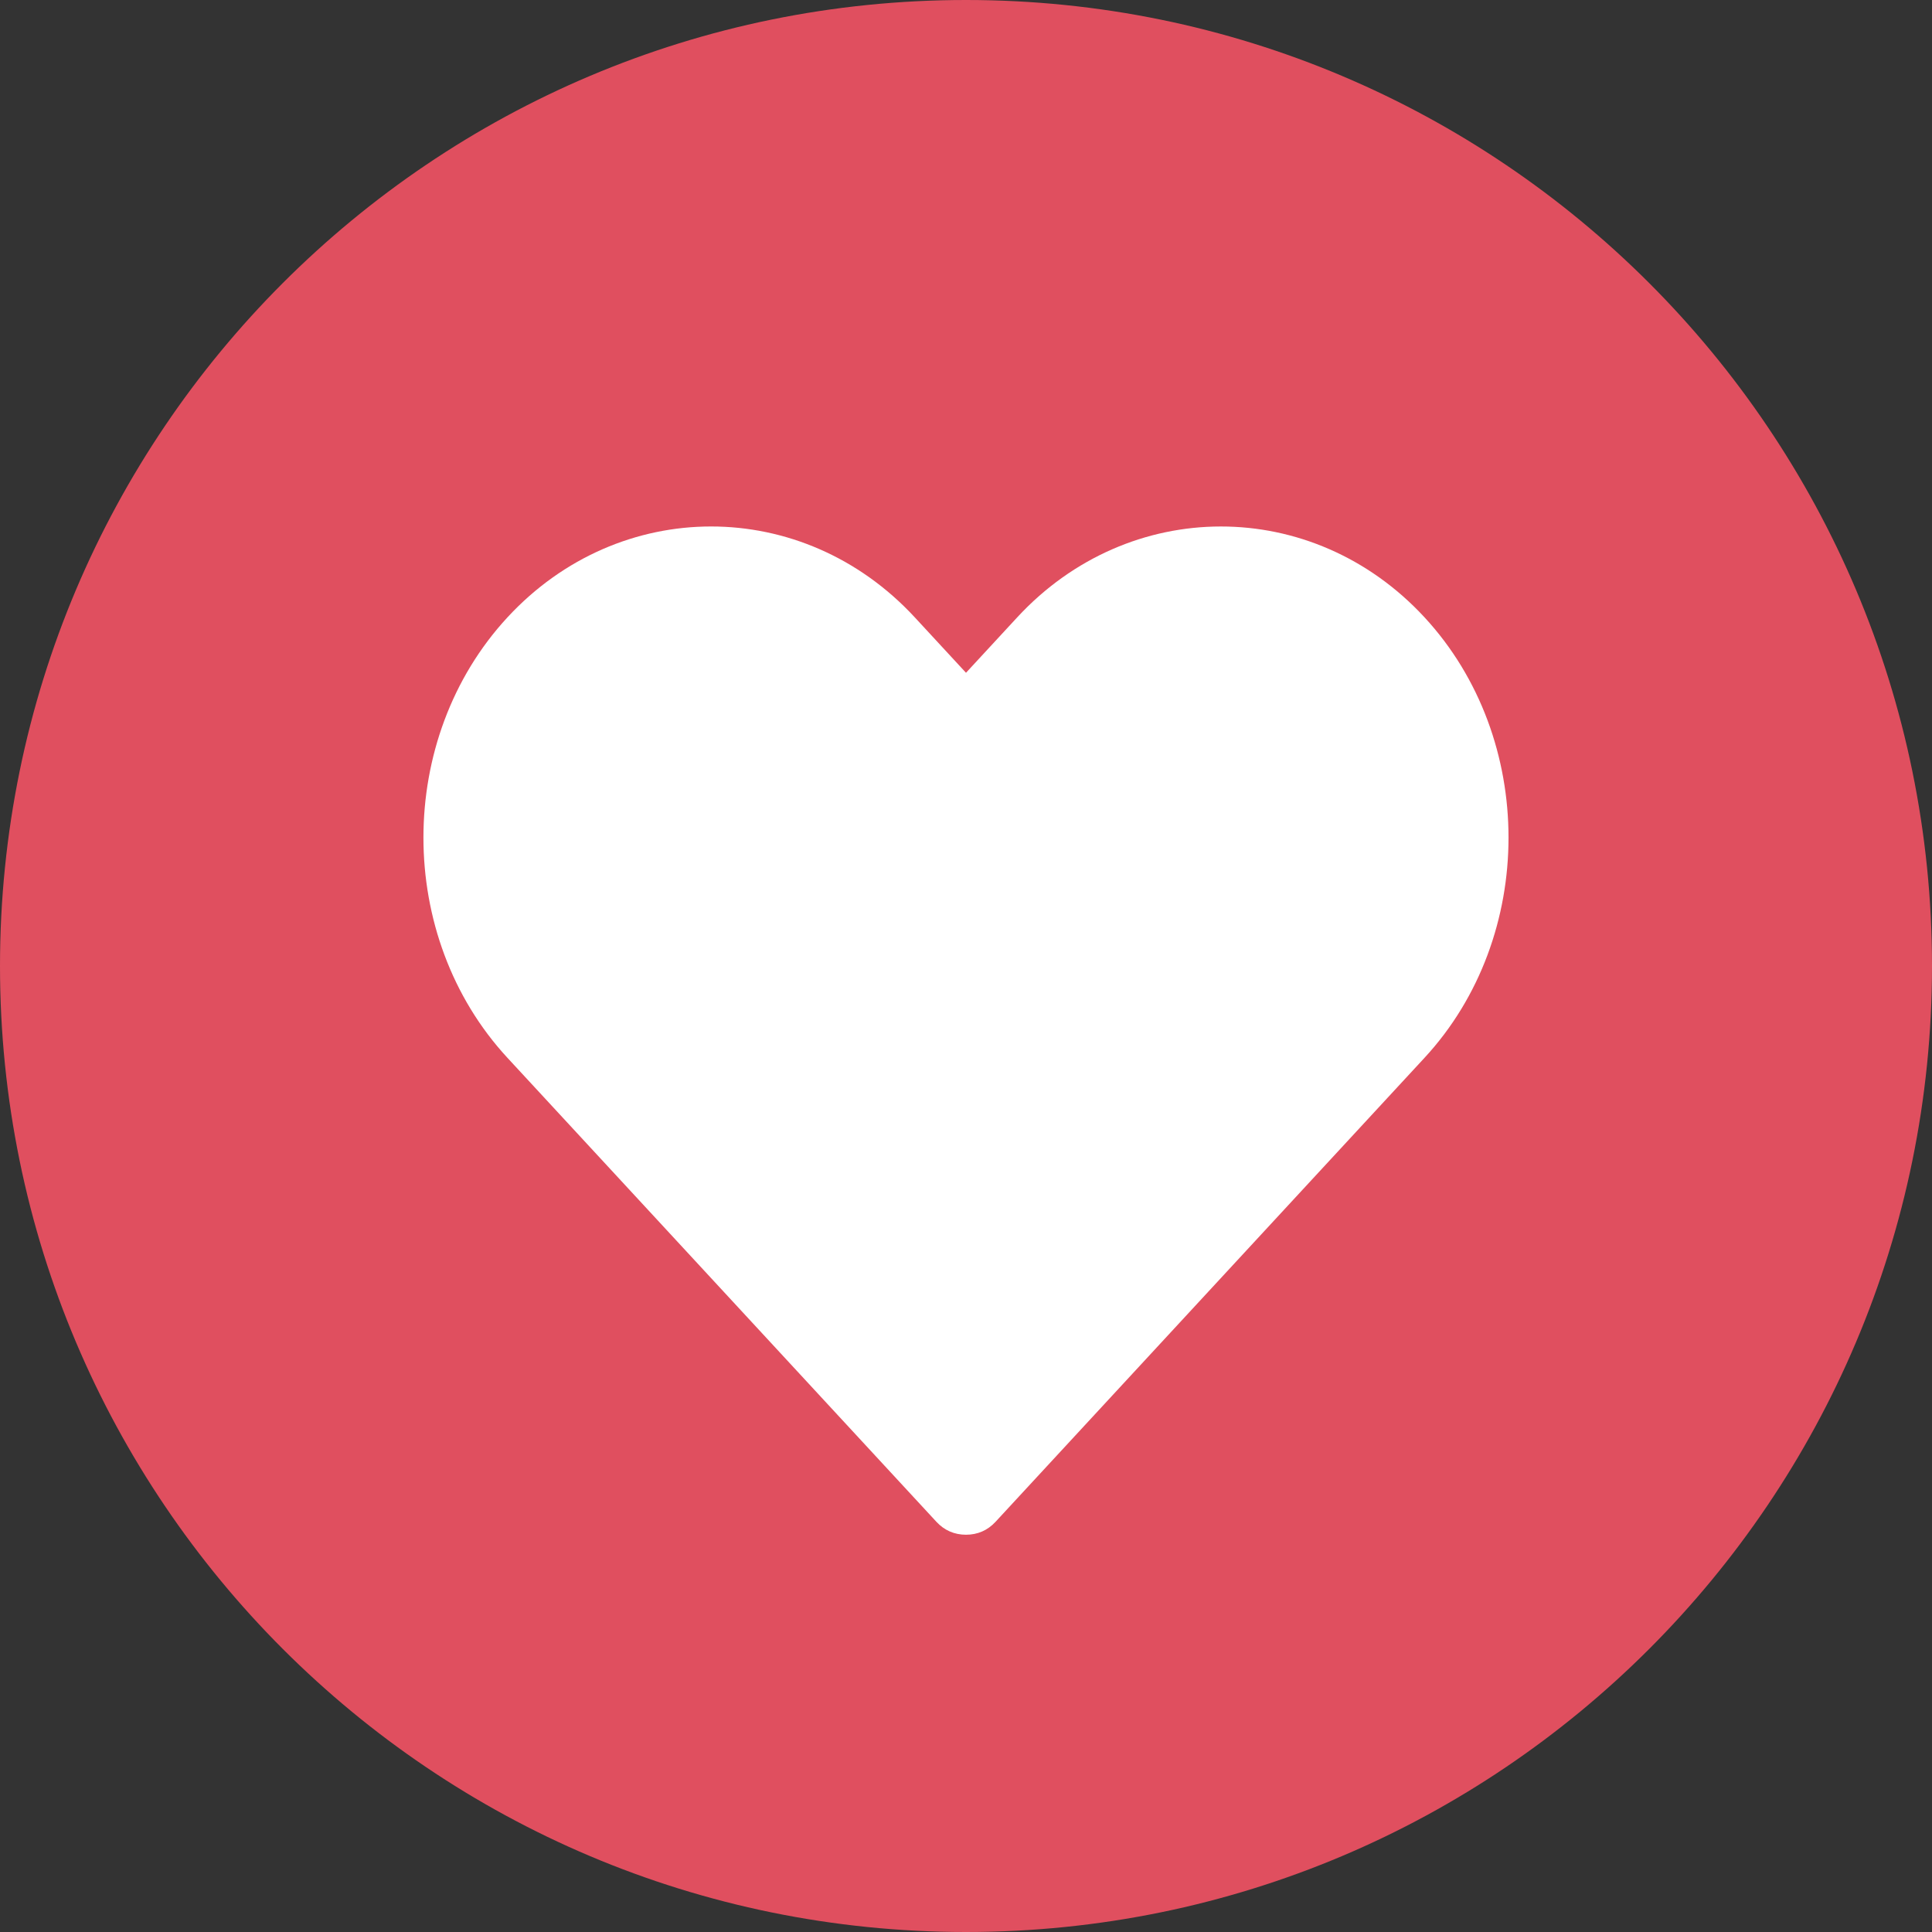 <svg width="40" height="40" viewBox="0 0 40 40" fill="none" xmlns="http://www.w3.org/2000/svg">
<rect x="0" y="0" width="40" height="40" fill="#333333" stroke="none"/>
<path d="M20 40C31.046 40 40 31.046 40 20C40 8.954 31.046 0 20 0C8.954 0 0 8.954 0 20C0 31.046 8.954 40 20 40Z" fill="#E04F5F"/>
<path fill-rule="evenodd" clip-rule="evenodd" d="M21.061 12.781C23.375 10.278 27.171 10.269 29.493 12.781C31.812 15.29 31.812 19.393 29.493 21.901C26.533 25.104 23.572 28.305 20.611 31.508C20.448 31.684 20.241 31.775 20 31.775C19.759 31.775 19.551 31.684 19.388 31.508L10.506 21.901C8.187 19.393 8.187 15.29 10.506 12.782C12.825 10.273 16.619 10.273 18.939 12.781L20 13.929L21.061 12.781Z" fill="white"/>
</svg>
